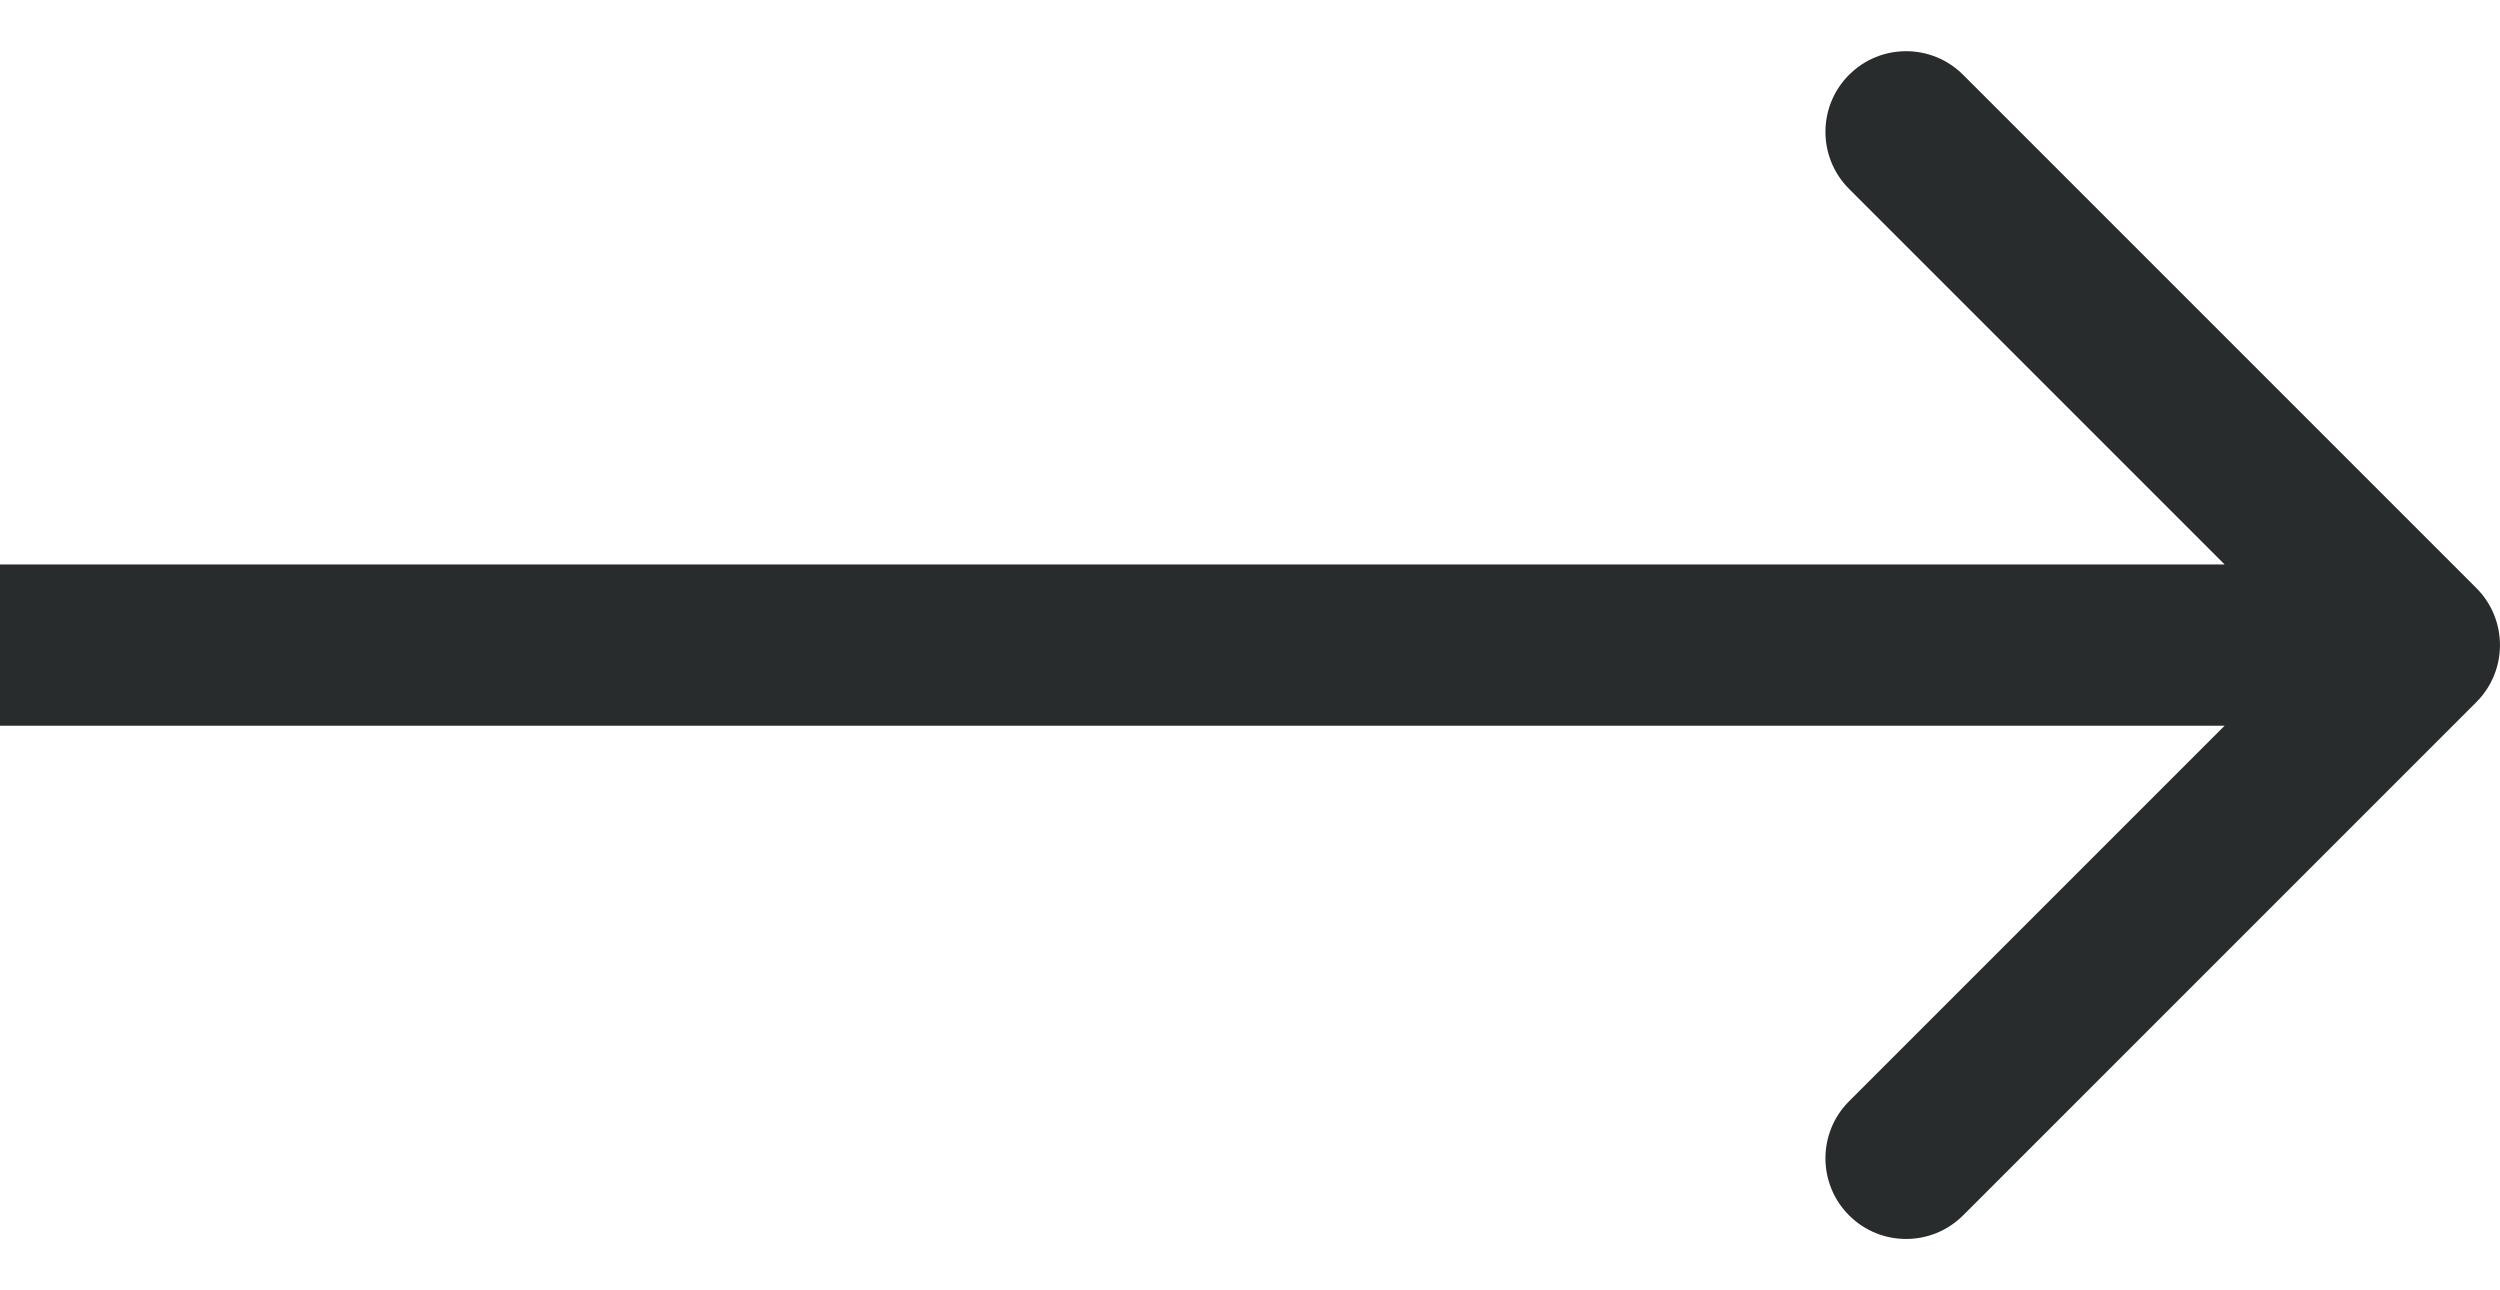 <svg width="31" height="16" viewBox="0 0 31 16" fill="none" xmlns="http://www.w3.org/2000/svg">
<path d="M30.707 8.706C31.097 8.316 31.097 7.682 30.707 7.292L24.343 0.928C23.952 0.537 23.319 0.537 22.928 0.928C22.538 1.318 22.538 1.952 22.928 2.342L28.585 7.999L22.928 13.656C22.538 14.046 22.538 14.68 22.928 15.07C23.319 15.461 23.952 15.461 24.343 15.07L30.707 8.706ZM-0 8.999L30 8.999V6.999L-0 6.999L-0 8.999Z" fill="#292C2D"/>
</svg>

